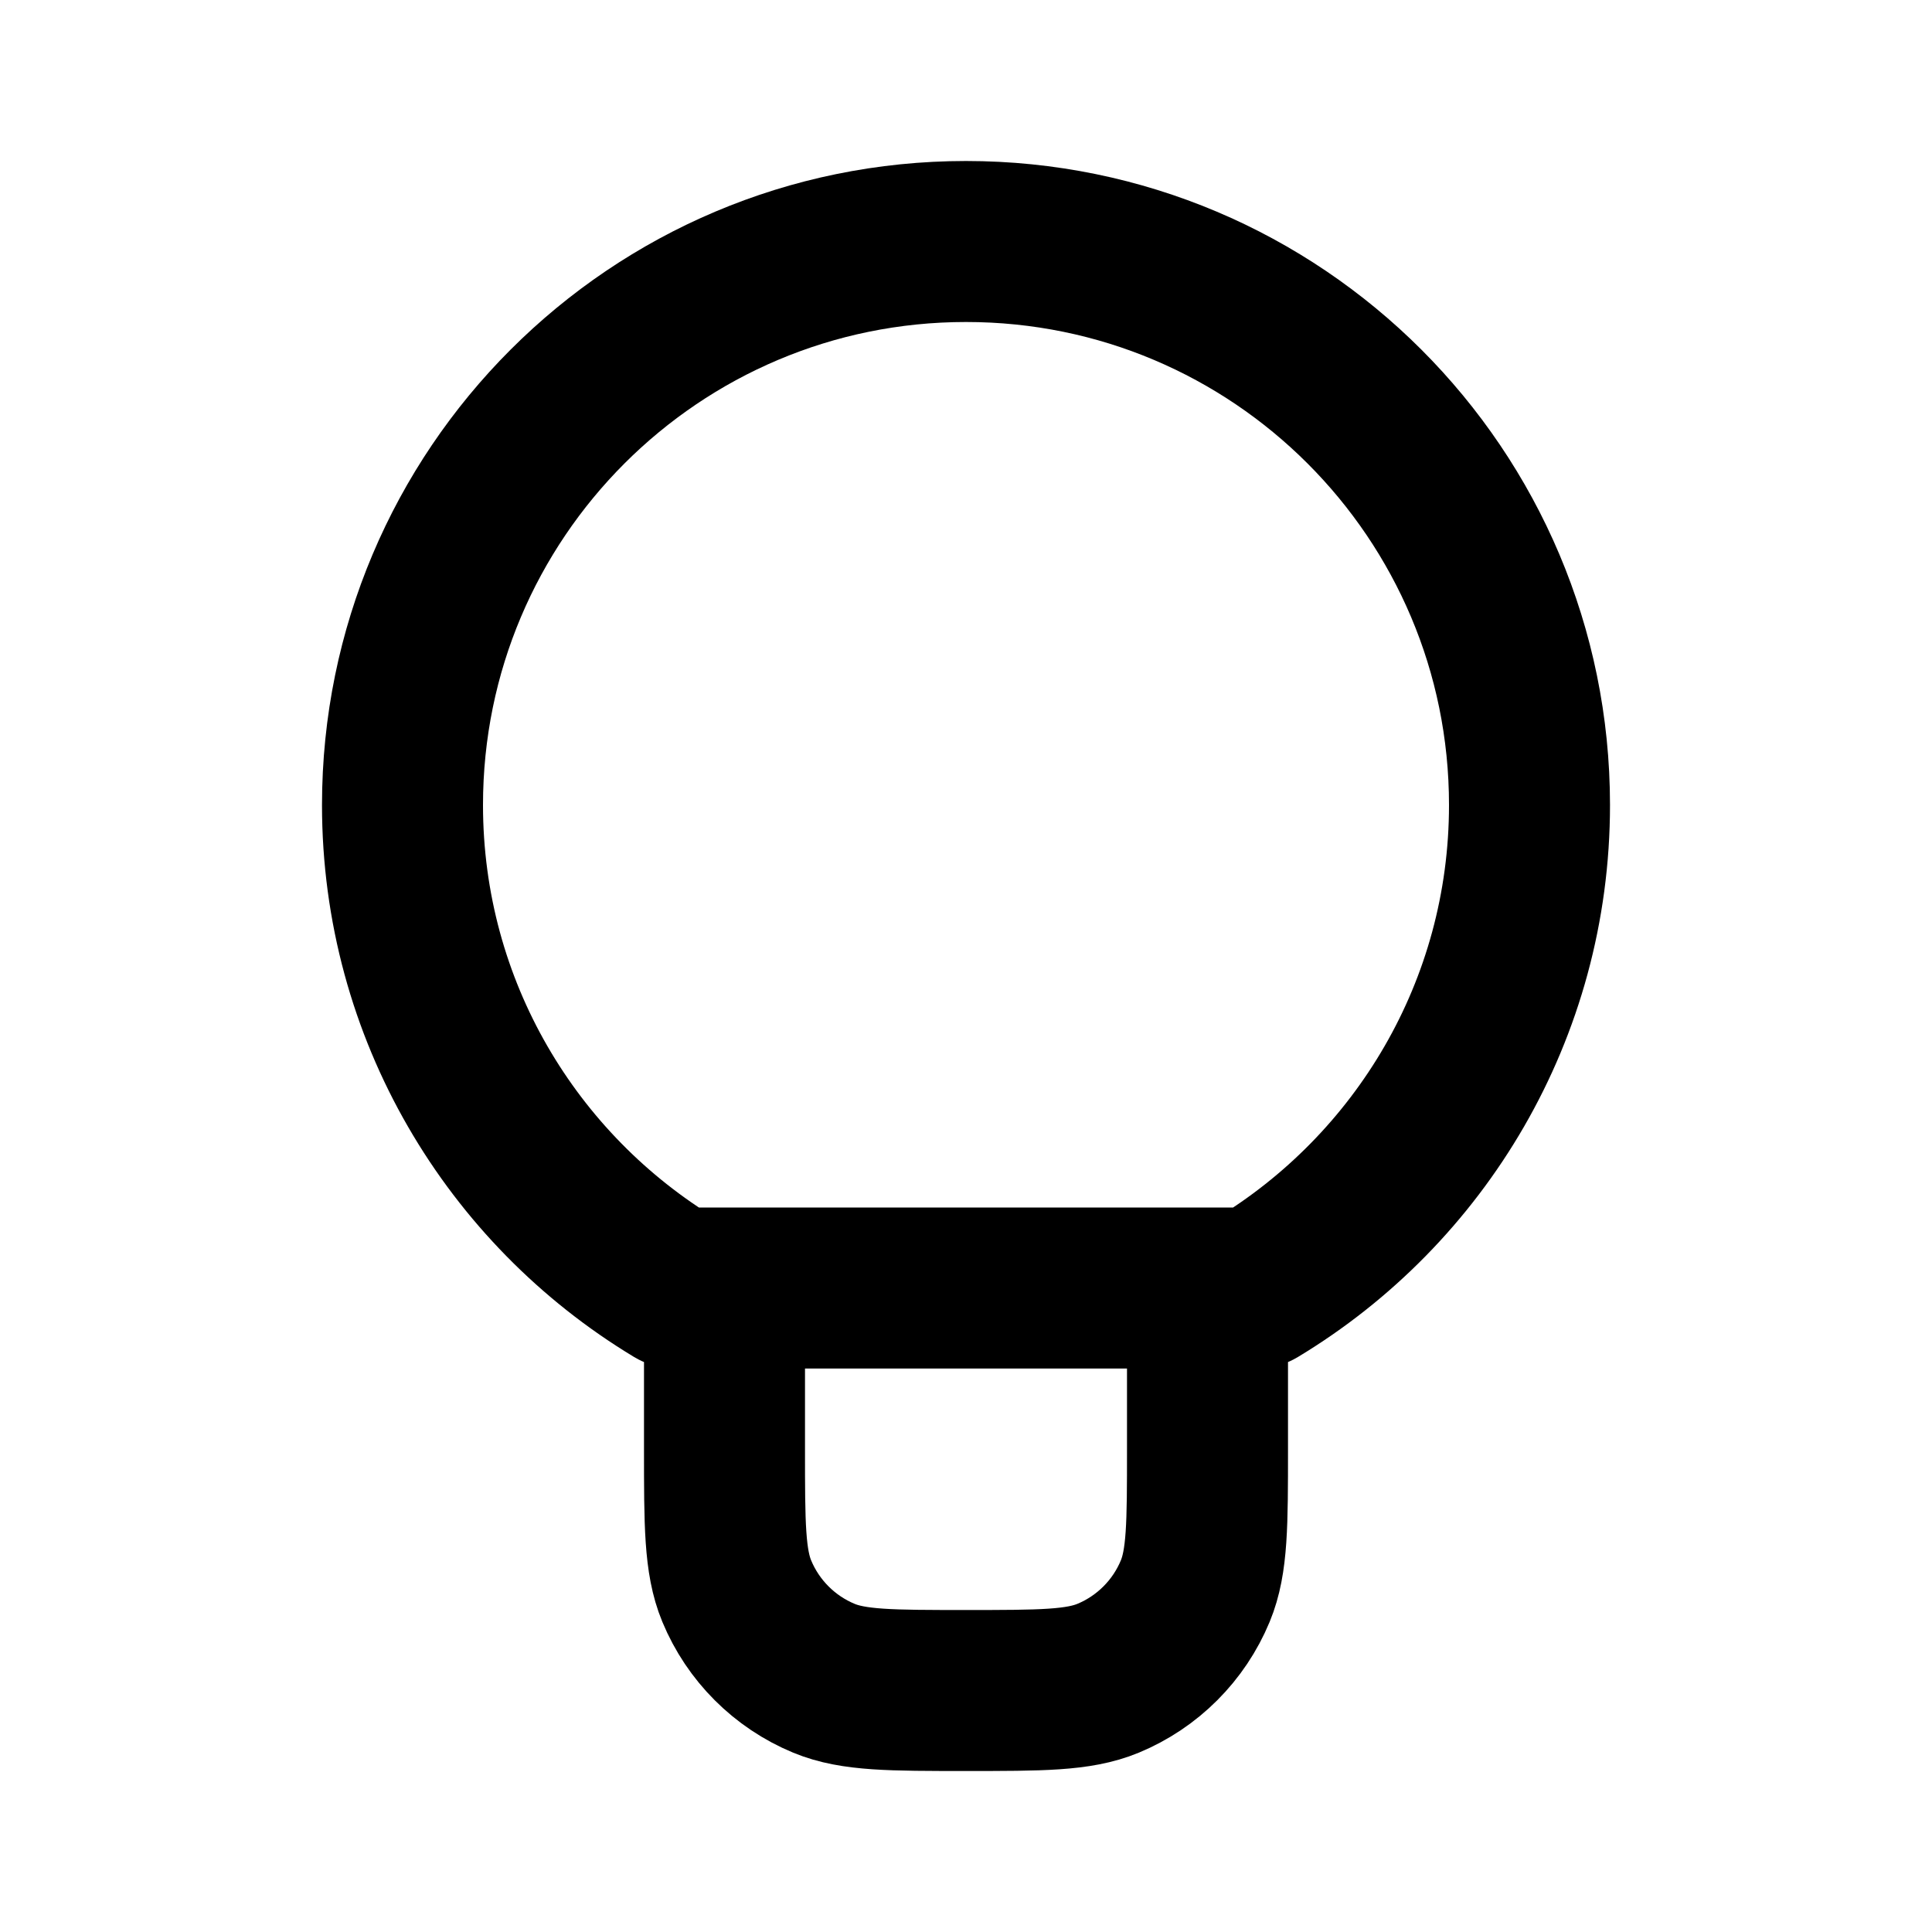 <svg width="24" height="24" viewBox="0 0 24 24" fill="none" xmlns="http://www.w3.org/2000/svg">
<path d="M15 16V18C15 18.932 15 19.398 14.848 19.765C14.645 20.255 14.255 20.645 13.765 20.848C13.398 21 12.932 21 12 21C11.068 21 10.602 21 10.235 20.848C9.745 20.645 9.355 20.255 9.152 19.765C9 19.398 9 18.932 9 18V16M5 10C5 6.134 8.134 3 12 3C15.866 3 19 6.134 19 10C19 12.546 17.64 14.775 15.608 16H8.392C6.36 14.775 5 12.546 5 10Z" stroke="black" stroke-width="2" stroke-linecap="round" stroke-linejoin="round"/>
</svg>
